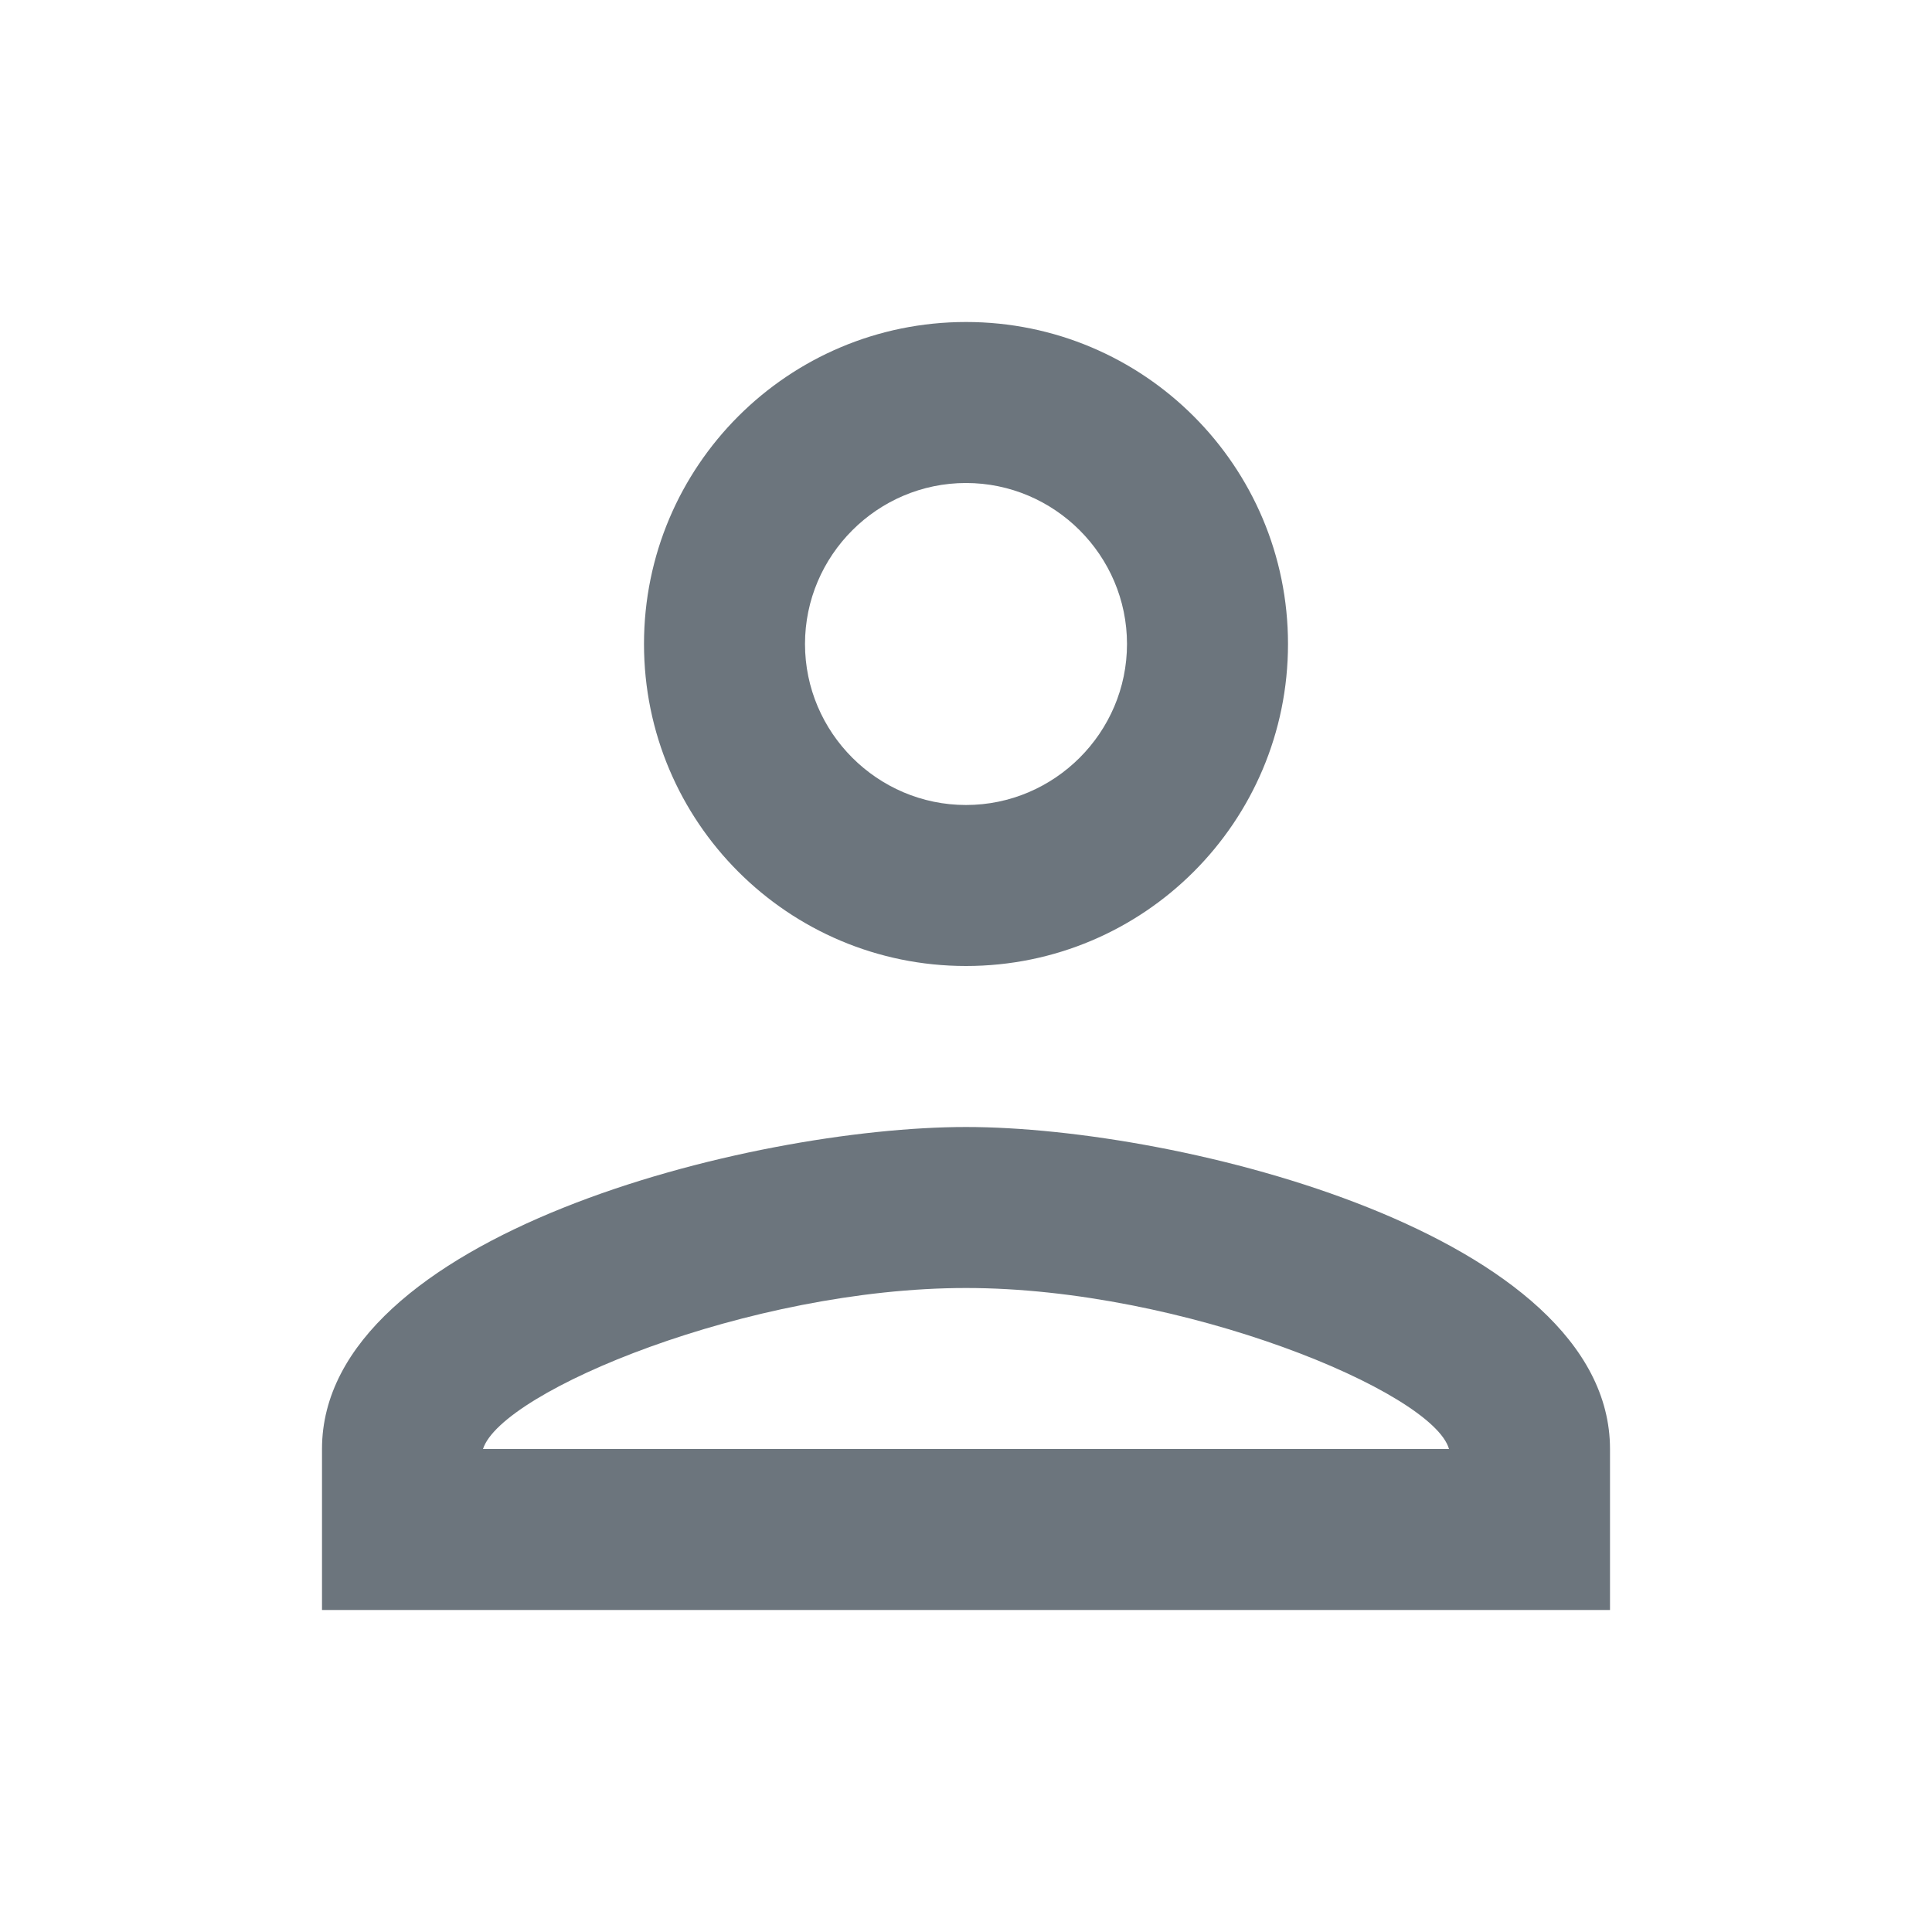 <svg xmlns="http://www.w3.org/2000/svg" width="24" height="24" viewBox="0 0 24 24"><path fill="none" d="M0 0h24v24H0V0z"/><path fill="#6c757d" d="M12 6c1.1 0 2 .9 2 2s-.9 2-2 2-2-.9-2-2 .9-2 2-2m0 10c2.7 0 5.8 1.29 6 2H6c.23-.72 3.31-2 6-2m0-12C9.79 4 8 5.79 8 8s1.79 4 4 4 4-1.79 4-4-1.79-4-4-4zm0 10c-2.67 0-8 1.34-8 4v2h16v-2c0-2.66-5.33-4-8-4z"/></svg>